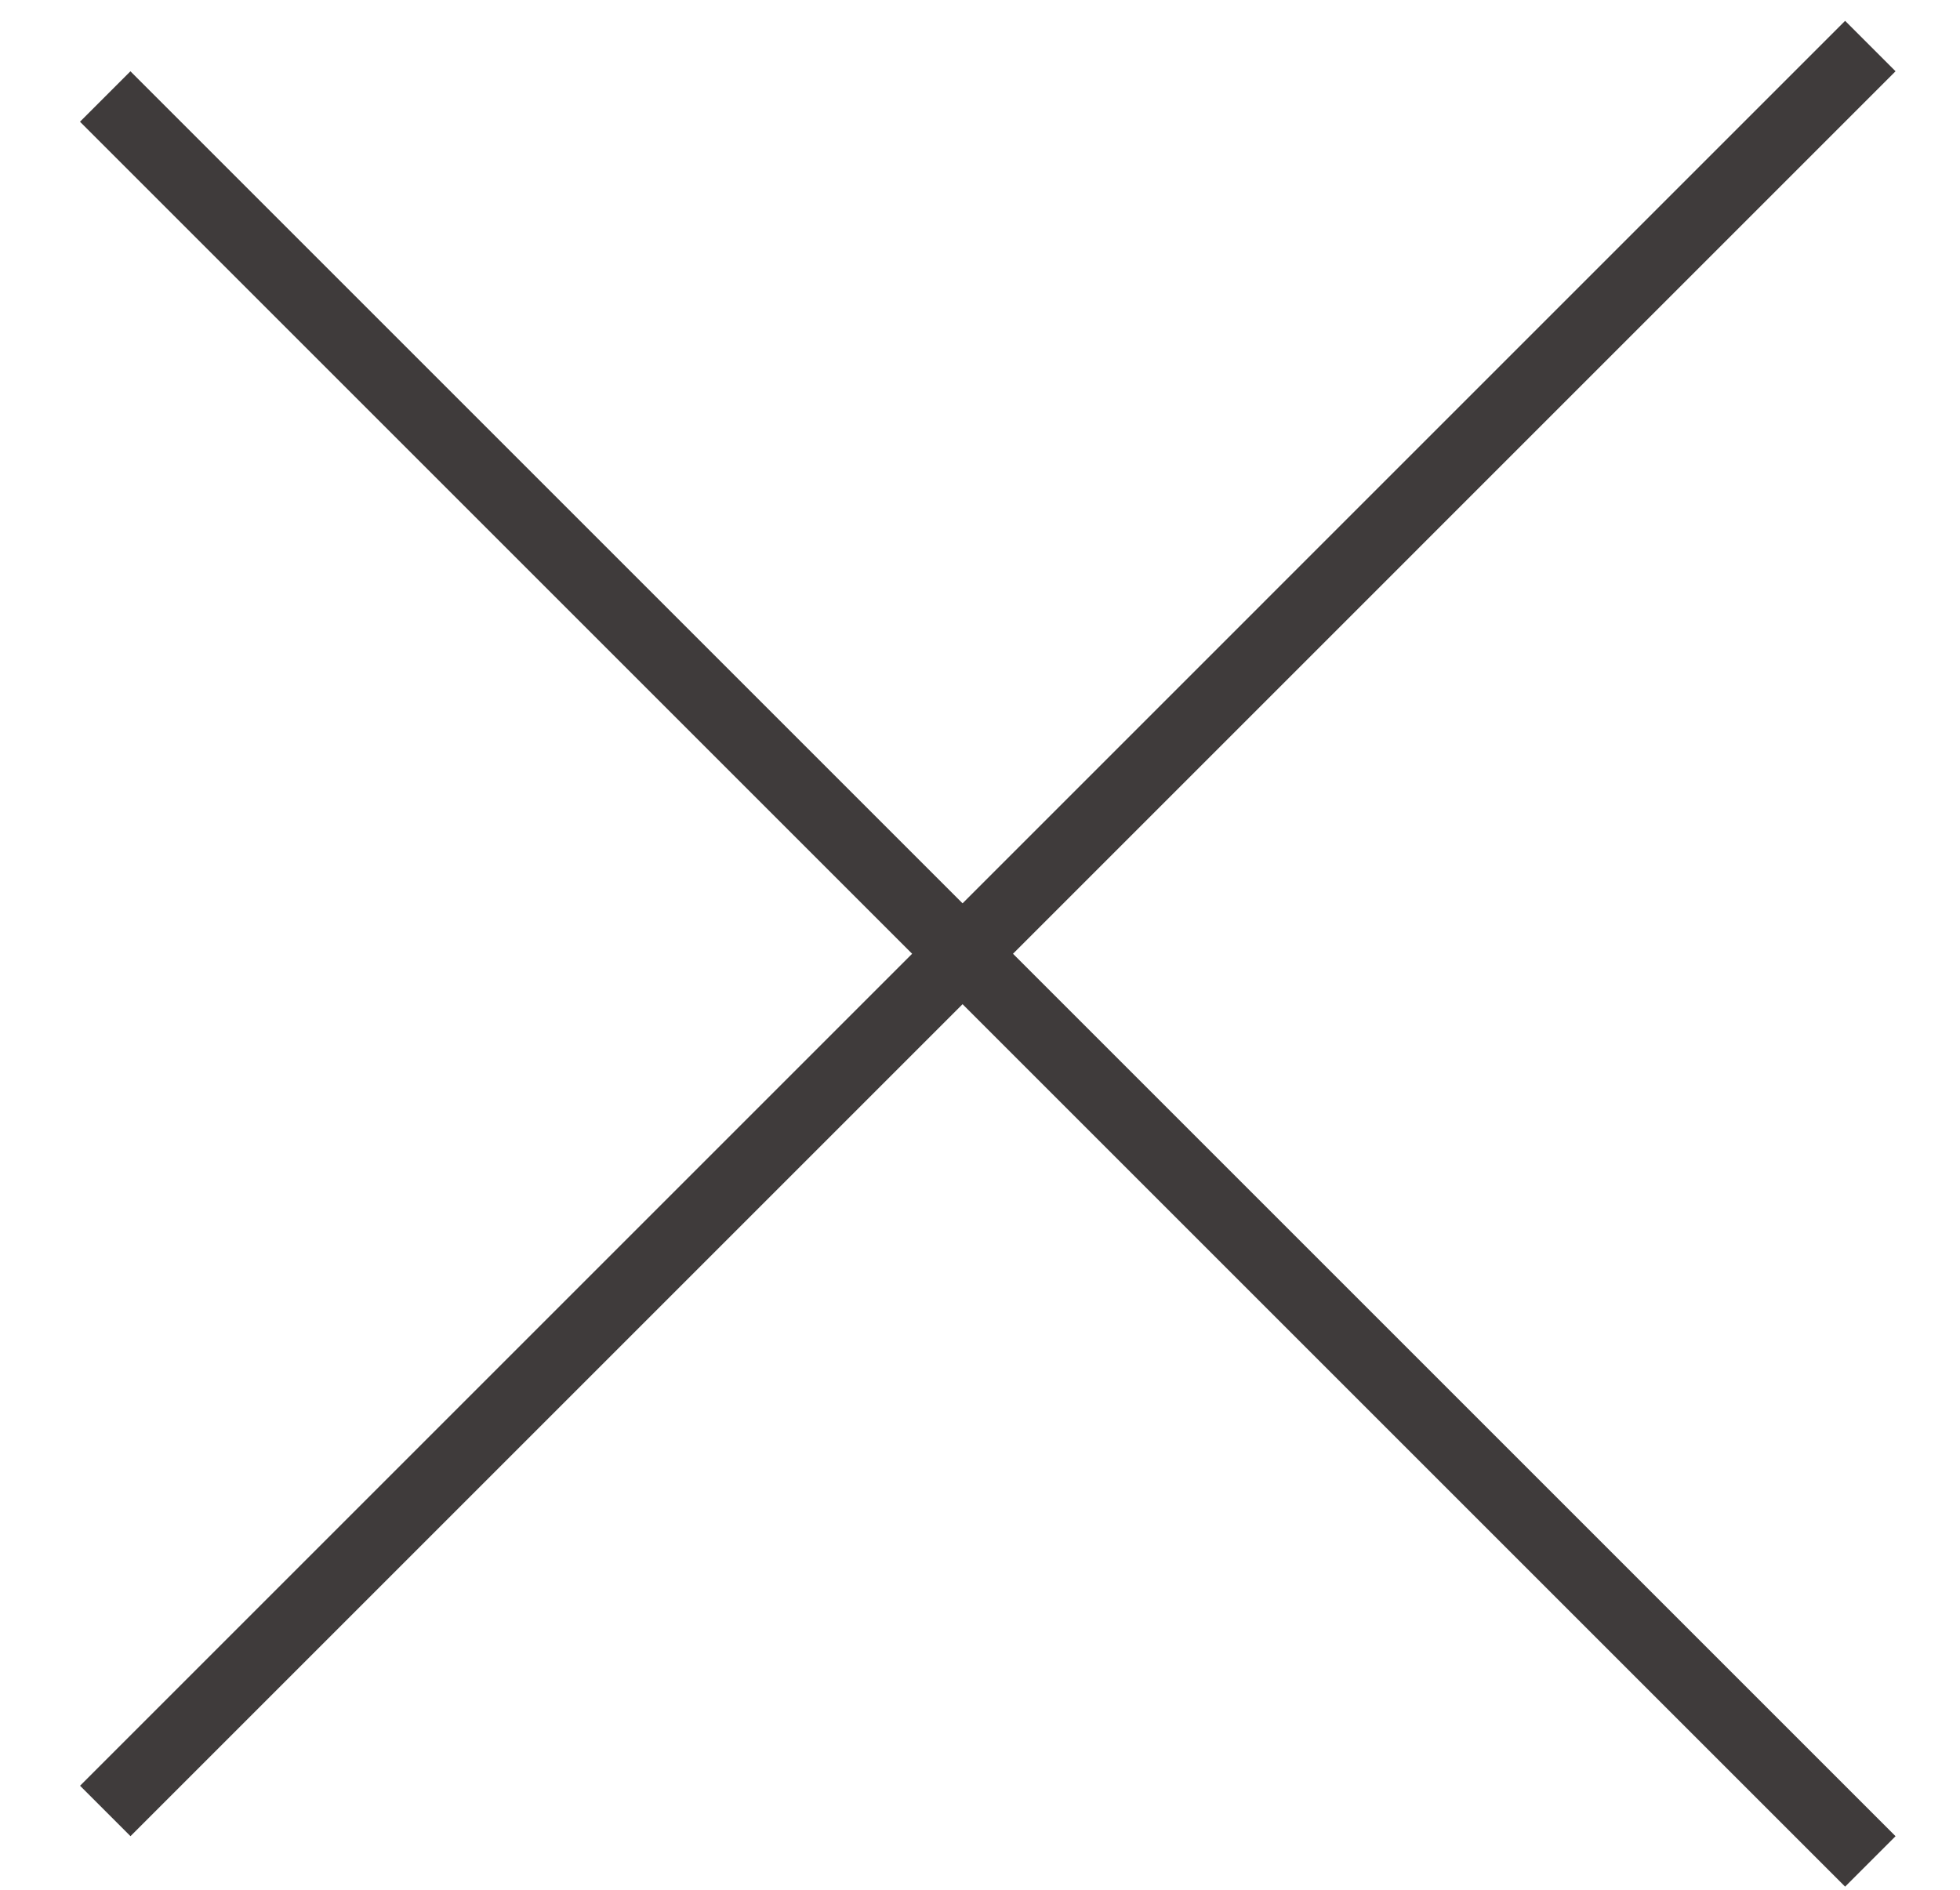 <svg width="28" height="27" viewBox="0 0 28 27" fill="none" xmlns="http://www.w3.org/2000/svg">
<line x1="1.504" y1="25.874" x2="26.719" y2="0.658" stroke="#3F3B3B" stroke-width="1.019"/>
<line x1="26.719" y1="26.595" x2="1.503" y2="1.379" stroke="#3F3B3B" stroke-width="1.019"/>
</svg>
